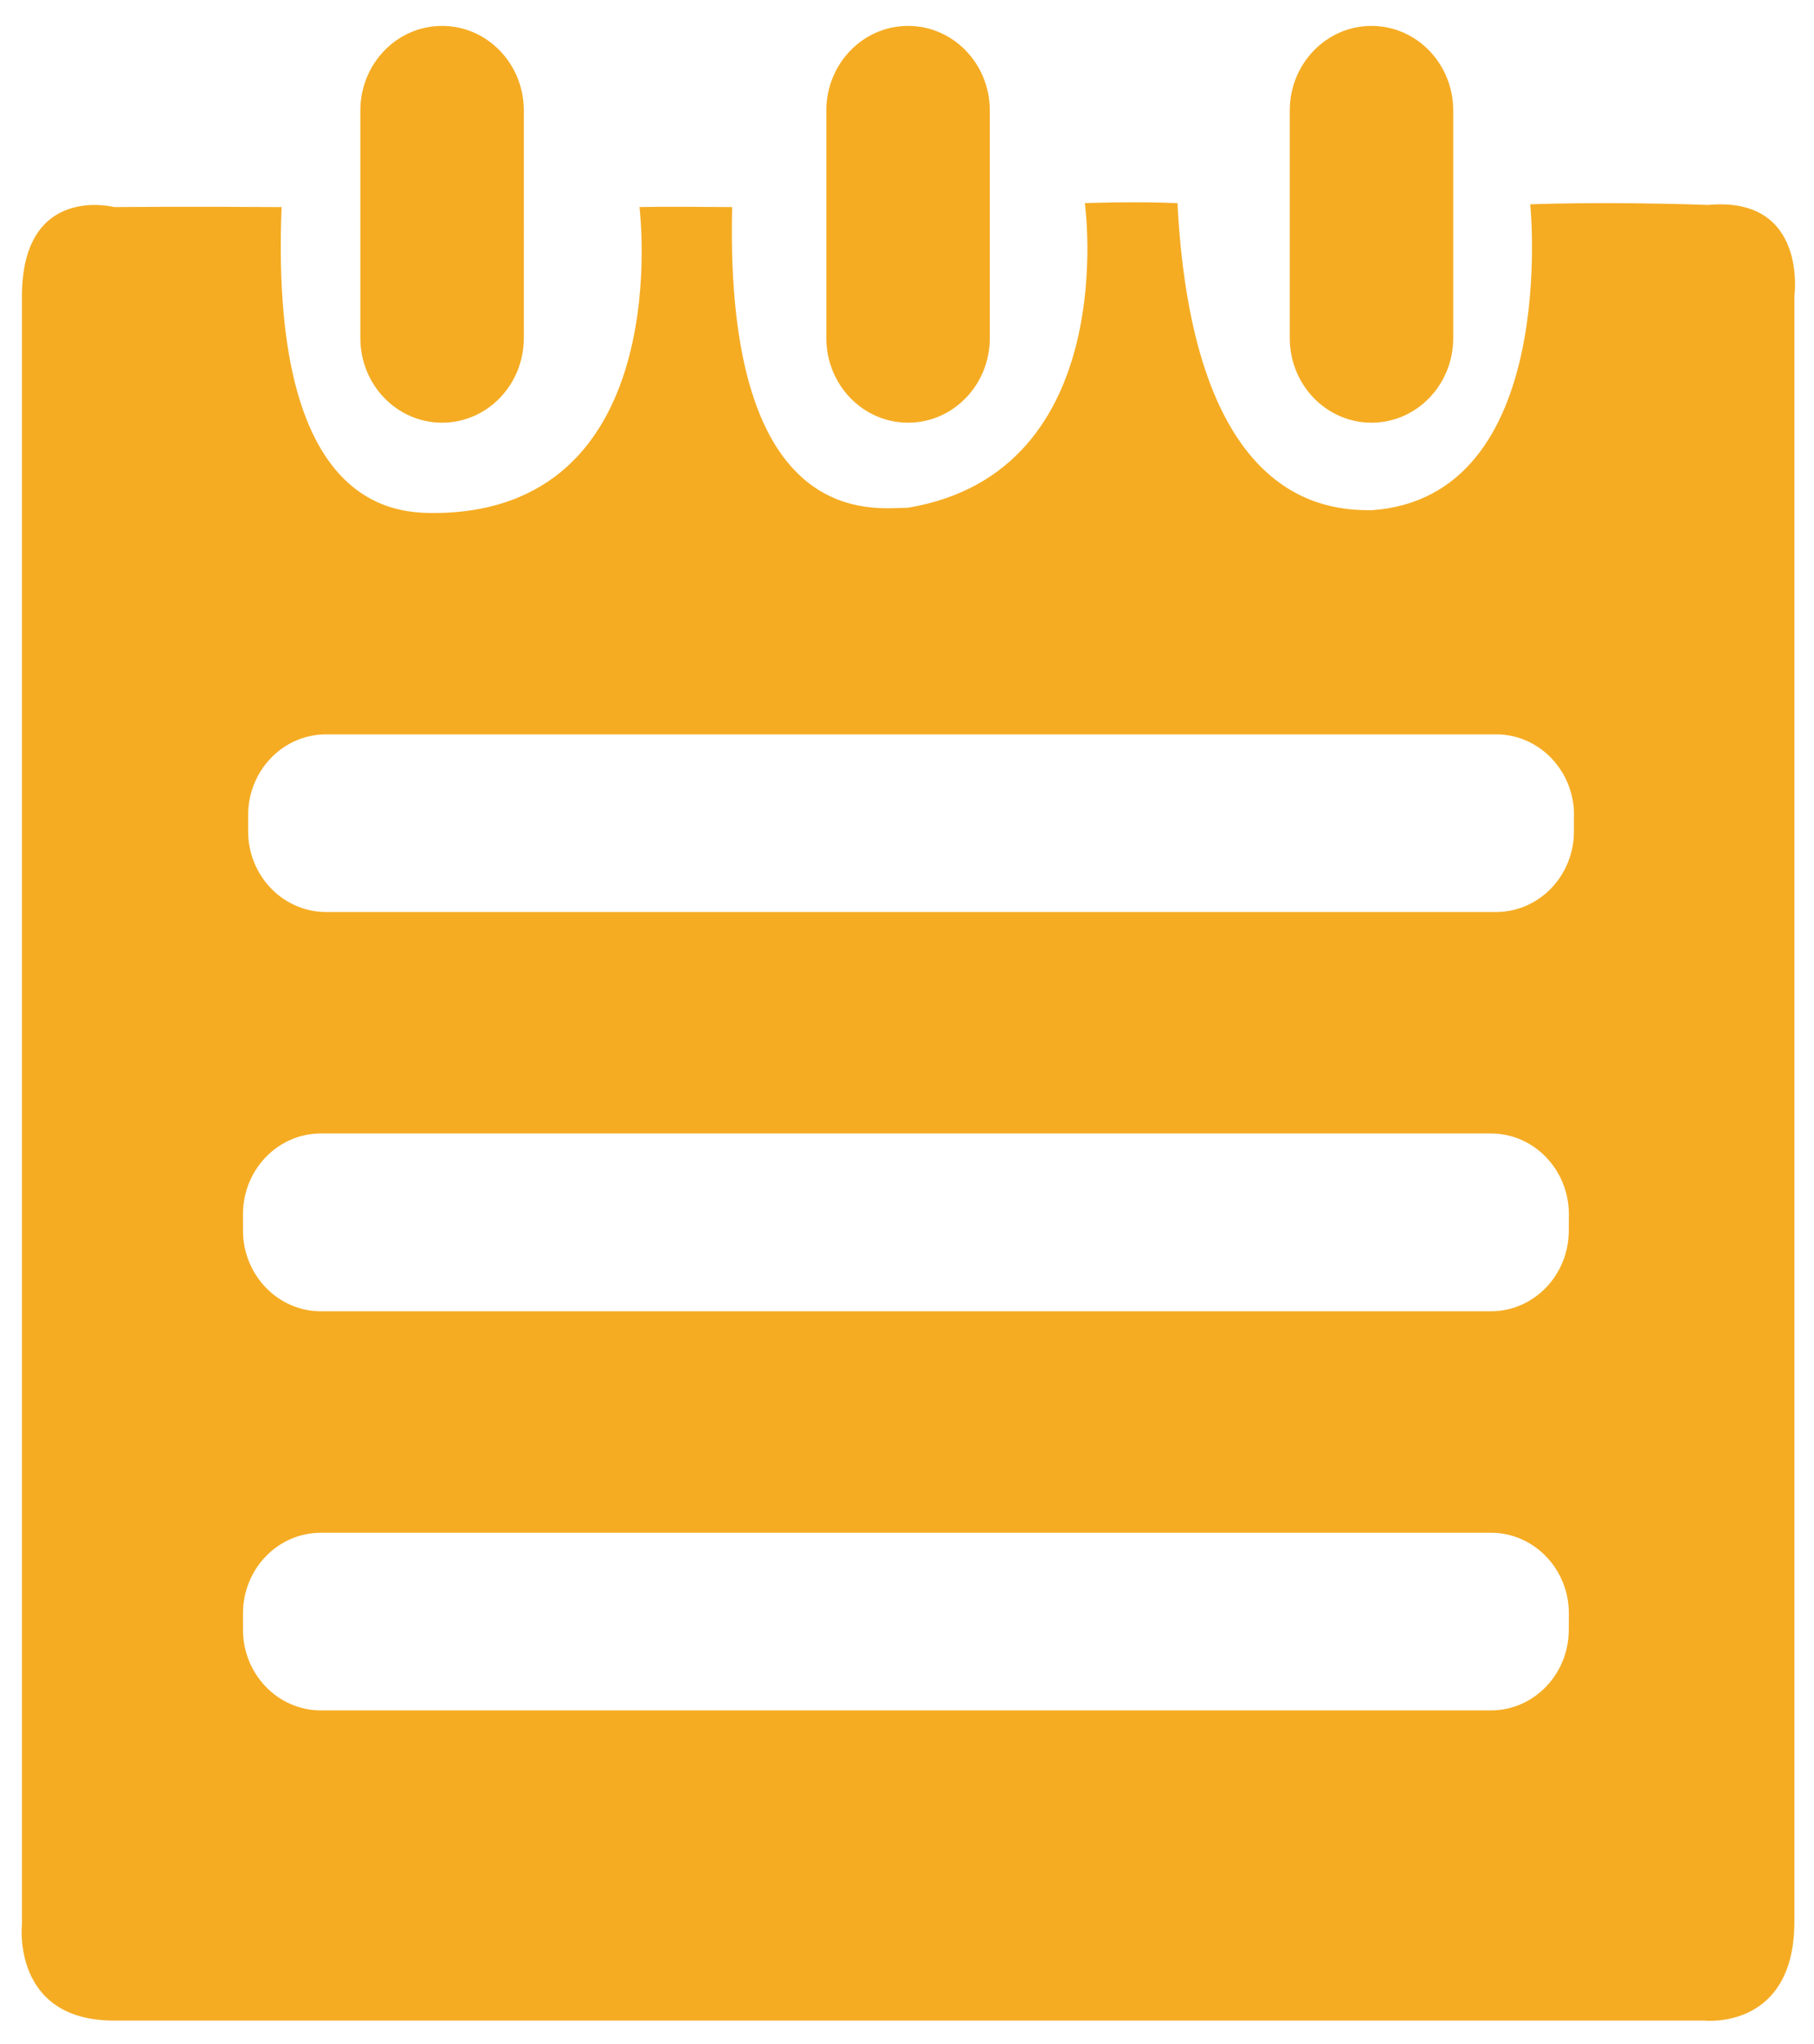 <?xml version="1.0" encoding="utf-8"?>
<!-- Generator: Adobe Illustrator 17.0.0, SVG Export Plug-In . SVG Version: 6.00 Build 0)  -->
<!DOCTYPE svg PUBLIC "-//W3C//DTD SVG 1.1//EN" "http://www.w3.org/Graphics/SVG/1.1/DTD/svg11.dtd">
<svg version="1.1" id="图层_1" xmlns="http://www.w3.org/2000/svg" xmlns:xlink="http://www.w3.org/1999/xlink" x="0px" y="0px"
	 width="21.083px" height="23.75px" viewBox="1.552 1.337 21.083 23.75" enable-background="new 1.552 1.337 21.083 23.75"
	 xml:space="preserve">
<g>
	<g>
		<path fill="#F5AC23" d="M13.056,5.265c0,0.543-0.425,0.983-0.95,0.983l0,0c-0.525,0-0.95-0.44-0.95-0.983V2.621
			c0-0.543,0.425-0.983,0.95-0.983l0,0c0.525,0,0.95,0.44,0.95,0.983V5.265L13.056,5.265z M18.442,5.265
			c0,0.543-0.425,0.983-0.95,0.983l0,0c-0.525,0-0.95-0.44-0.95-0.983V2.621c0-0.543,0.425-0.983,0.95-0.983l0,0
			c0.525,0,0.95,0.44,0.95,0.983V5.265L18.442,5.265z M7.64,5.265c0,0.543-0.425,0.983-0.95,0.983l0,0
			c-0.525,0-0.95-0.44-0.95-0.983V2.621c0-0.543,0.425-0.983,0.95-0.983l0,0c0.525,0,0.95,0.44,0.95,0.983V5.265L7.64,5.265z
			 M4.825,3.743C4.675,7.461,6.321,7.296,6.69,7.296c2.733-0.09,2.294-3.553,2.294-3.553s0.209-0.008,1.077,0
			c-0.09,3.808,1.676,3.493,2.045,3.493C14.6,6.817,14.16,3.697,14.16,3.697s0.569-0.022,1.077,0
			c0.18,3.493,1.735,3.568,2.255,3.568c2.195-0.15,1.845-3.554,1.845-3.554s0.838-0.036,2.065,0.007
			c1.167-0.106,1.005,1.064,1.005,1.064s0,17.624,0,18.881s-1.035,1.15-1.035,1.15s-17.295,0-18.492,0s-1.073-1.12-1.073-1.12
			s0-17.594,0-18.911S2.88,3.743,2.88,3.743S3.748,3.735,4.825,3.743L4.825,3.743z M19.846,10.807c0-0.518-0.406-0.938-0.906-0.938
			H5.342c-0.501,0-0.906,0.42-0.906,0.938v0.188c0,0.518,0.406,0.938,0.906,0.938h13.597c0.501,0,0.906-0.42,0.906-0.938v-0.188
			H19.846z M19.786,15.445c0-0.518-0.406-0.939-0.906-0.939H5.282c-0.501,0-0.906,0.42-0.906,0.939v0.188
			c0,0.518,0.406,0.939,0.906,0.939h13.597c0.501,0,0.906-0.42,0.906-0.939L19.786,15.445L19.786,15.445z M19.786,20.083
			c0-0.518-0.406-0.938-0.906-0.938H5.282c-0.501,0-0.906,0.42-0.906,0.938v0.188c0,0.518,0.406,0.938,0.906,0.938h13.597
			c0.501,0,0.906-0.42,0.906-0.938L19.786,20.083L19.786,20.083z"/>
	</g>
</g>
</svg>
